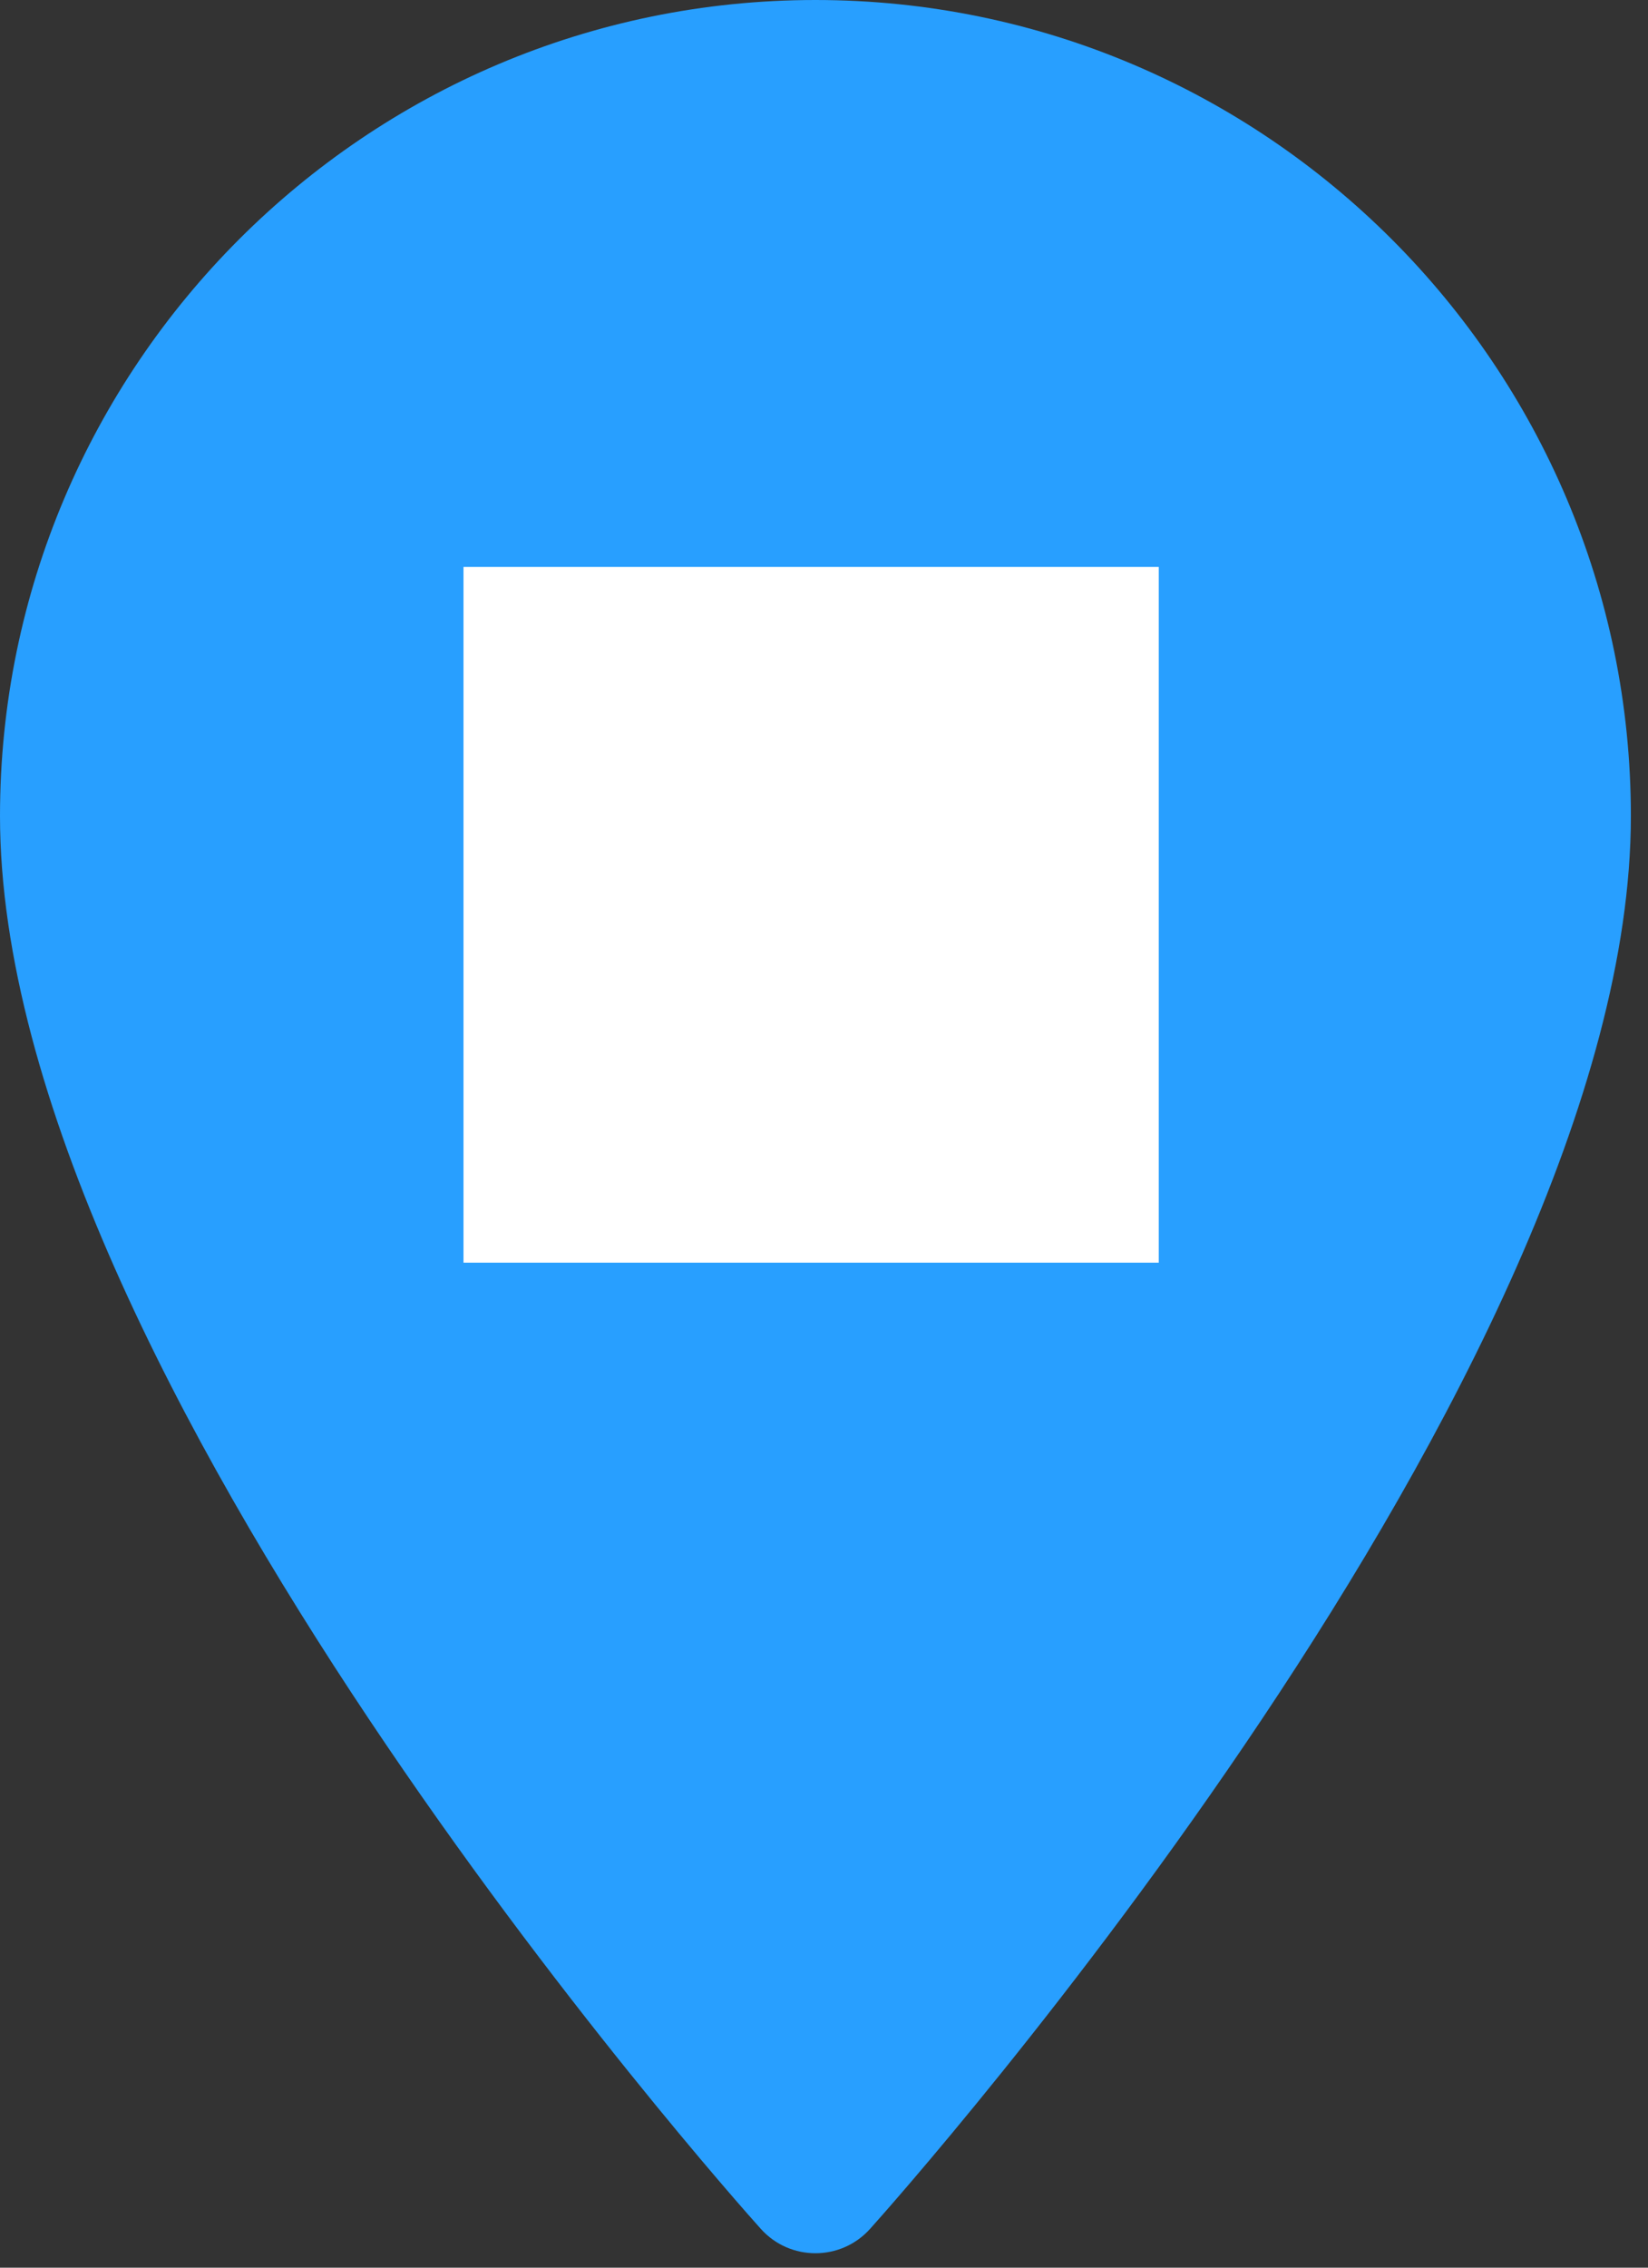 <svg width="64" height="88" viewBox="0 0 64 88" fill="none" xmlns="http://www.w3.org/2000/svg">
<rect x="0" y="0" width="64" height="88" fill="#333333" stroke="none"/>
<path d="M0 31.667C0 14.206 14.206 0 31.668 0C49.129 0 63.335 14.206 63.335 31.667C63.335 53.337 34.996 85.151 33.789 86.494C32.658 87.754 30.679 87.757 29.546 86.494C28.339 85.151 0 53.337 0 31.667Z" fill="#289FFF"/>
<rect x="18" y="22" width="27" height="27" fill="white"/>
</svg>
